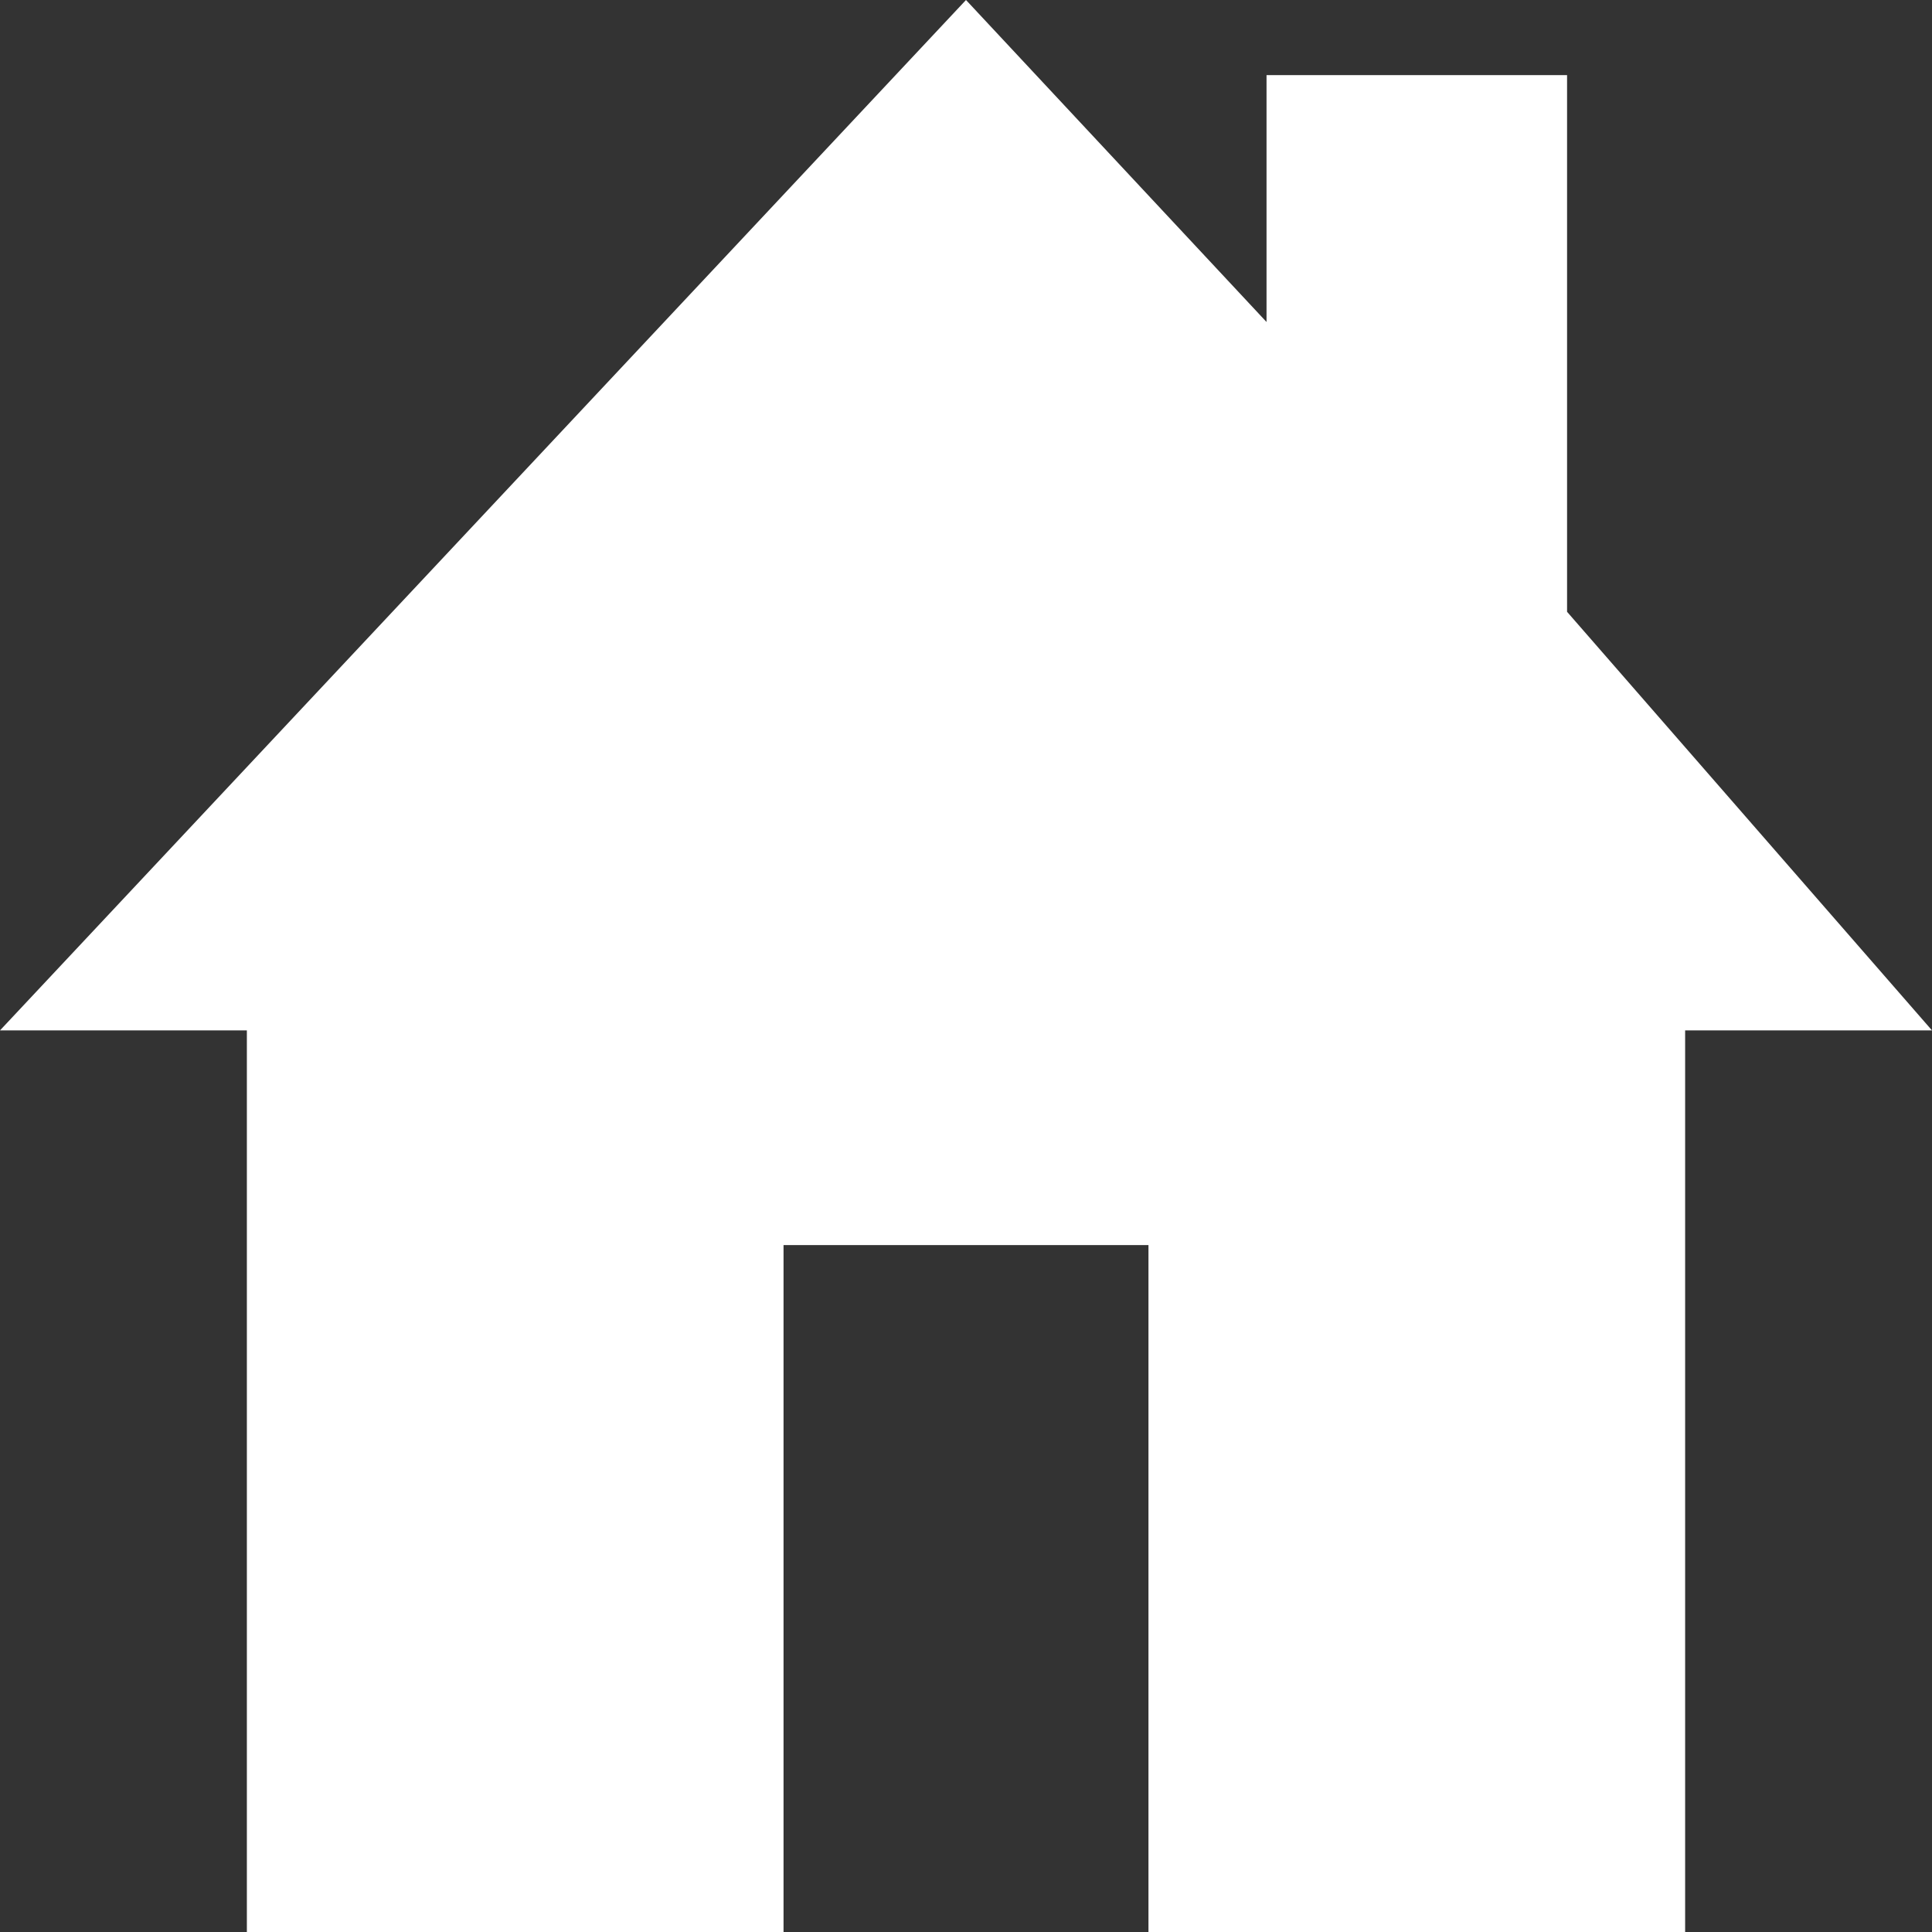 <svg xmlns="http://www.w3.org/2000/svg" fill="none" viewBox="0 0 18 18"><rect x="0" y="0" width="18" height="18" fill="#333333" stroke="none"/><path fill="#fff" d="M14.6 5.7v-5h-2.8V3L9 0 0 9.6h2.3V18h5v-6.4h3.4V18h5V9.6H18l-3.4-3.9Z"/></svg>